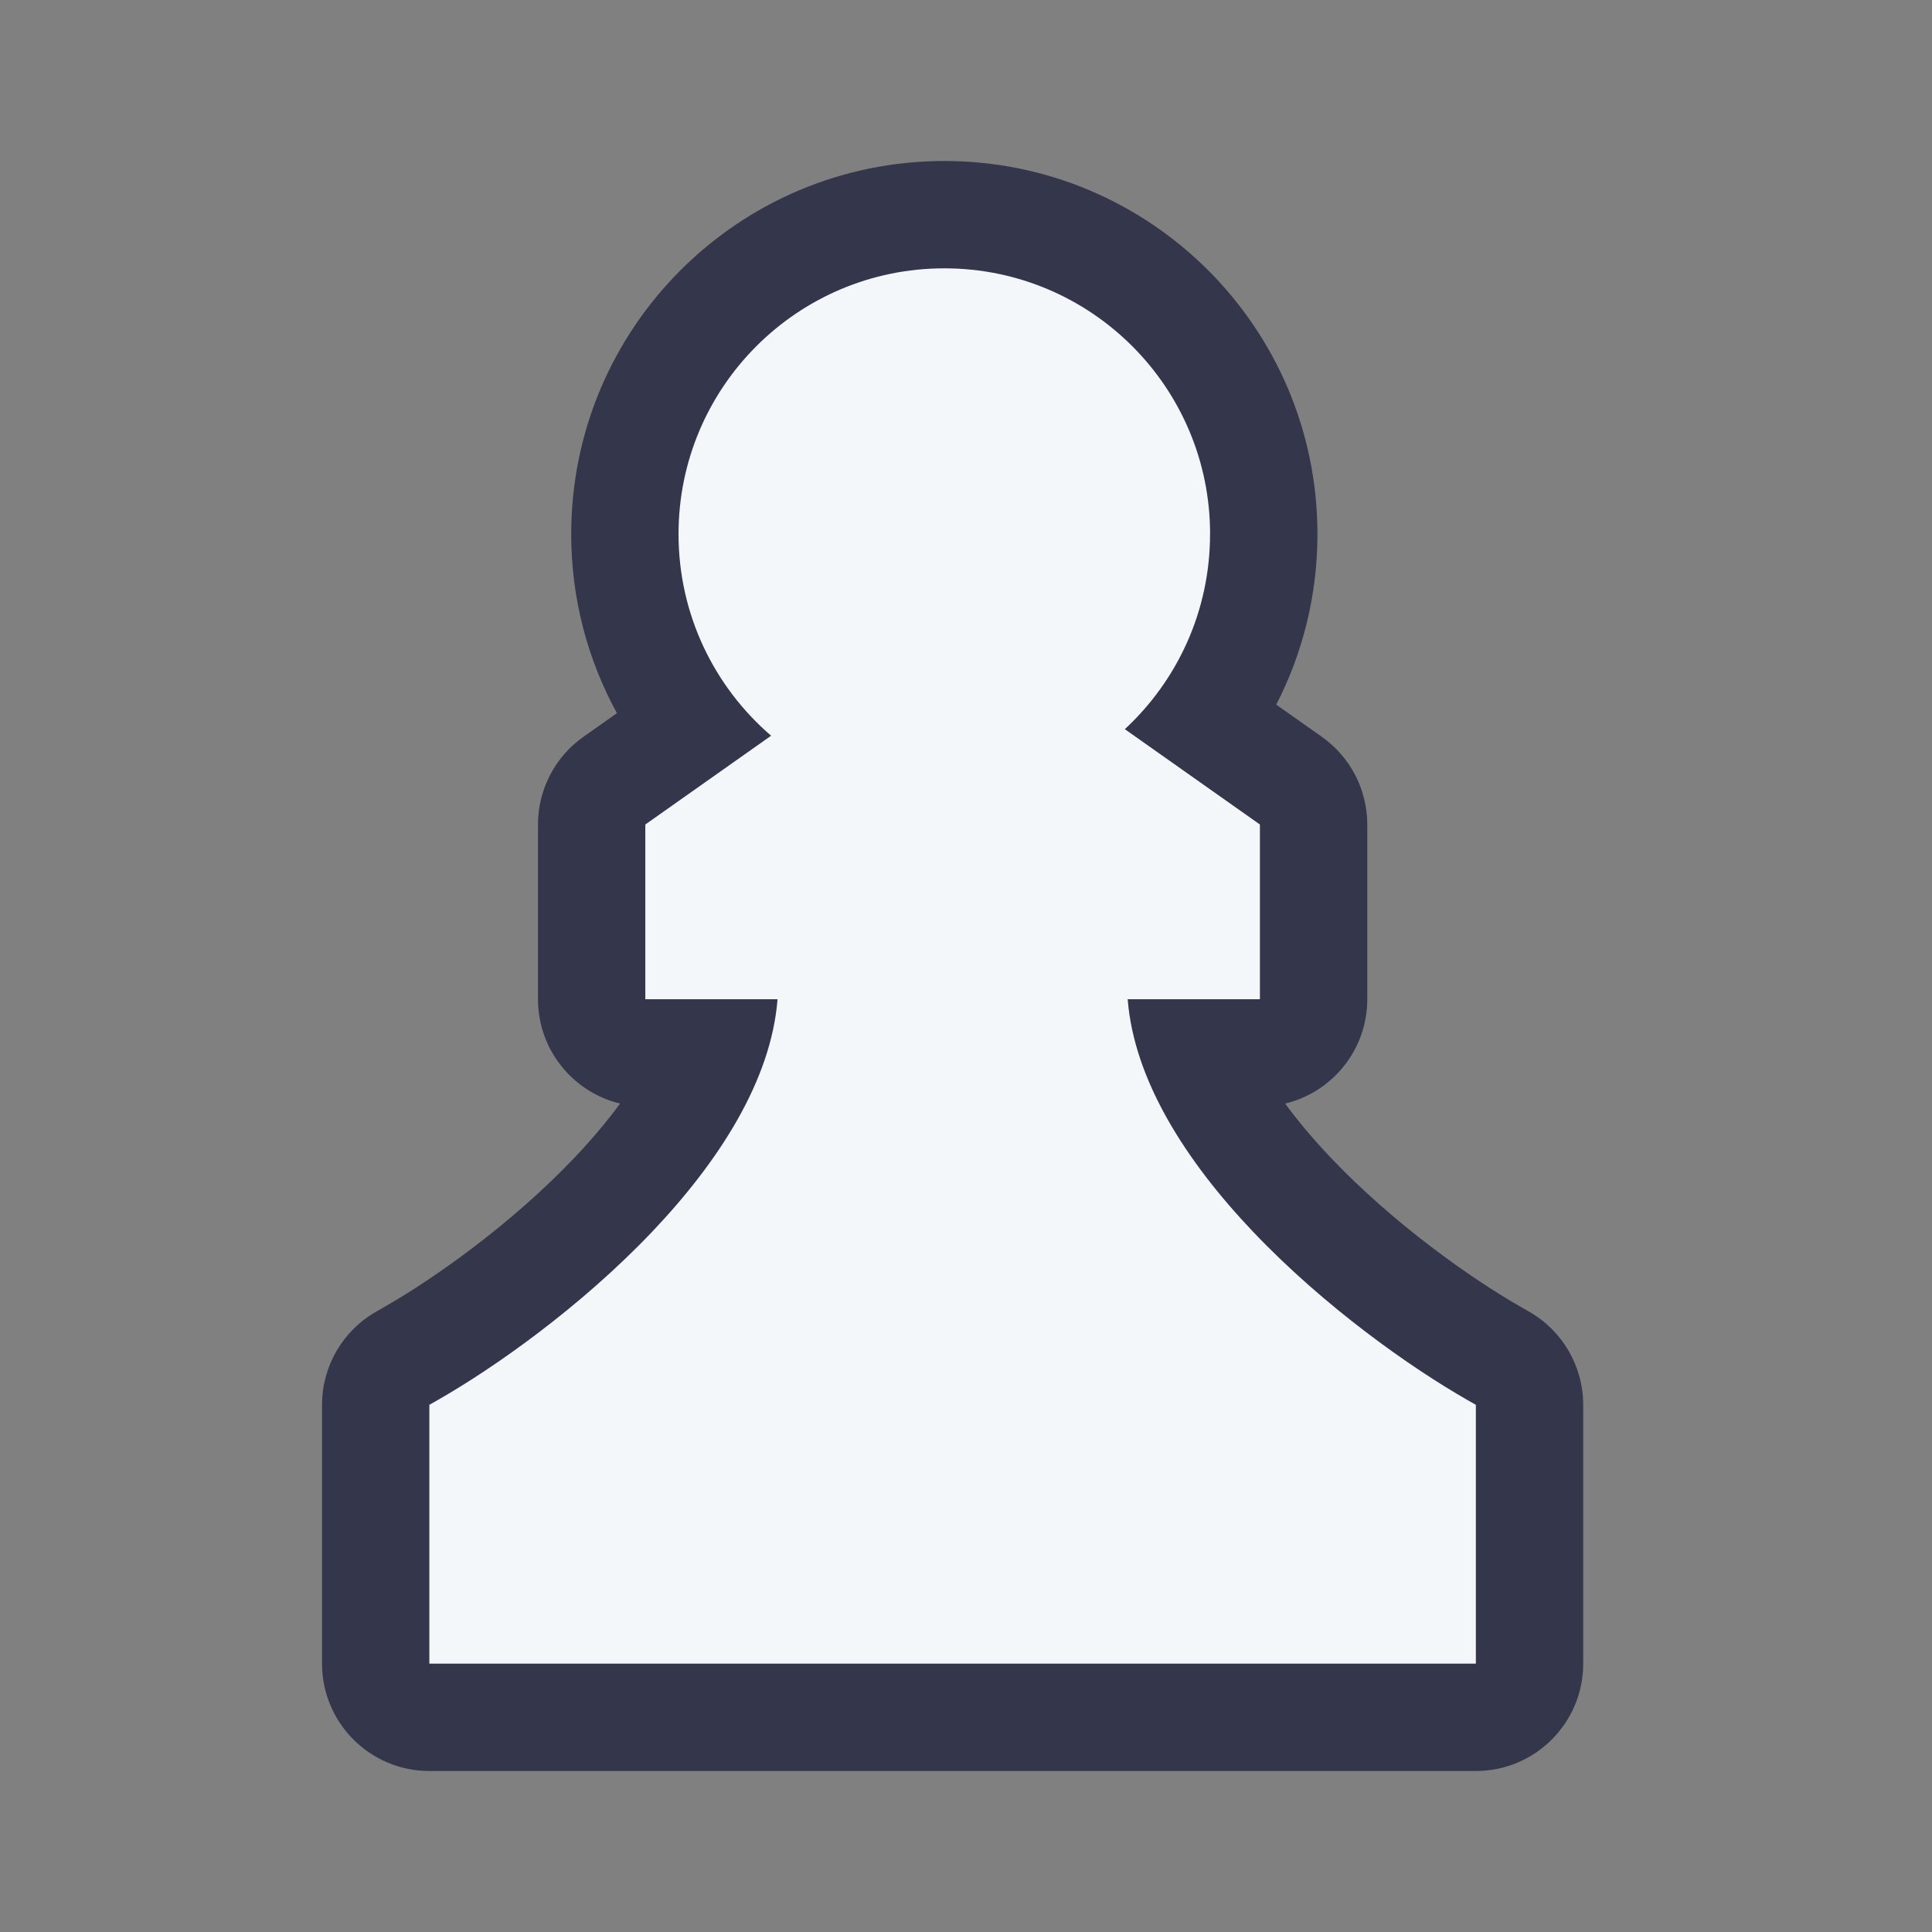 <svg fill="none" height="72" viewBox="0 0 72 72" width="72" xmlns="http://www.w3.org/2000/svg"><rect x="0" y="0" width="72" height="72" fill="#808080" stroke="none"/><path d="m23.108 41.127c-.477.651-1.047 1.33-1.71 2.028-2.343 2.463-5.215 4.489-7.07 5.549l-.312.178c-1.246.712-2.015 2.038-2.015 3.473v9.645c0 2.209 1.791 4 4 4h39c2.209 0 4-1.791 4-4v-9.645c0-1.435-.769-2.761-2.015-3.473l-.312-.178c-1.854-1.06-4.727-3.086-7.07-5.549-.664-.698-1.233-1.376-1.71-2.028 1.756-.423 3.06-2.004 3.06-3.889v-6.511c0-1.3-.631-2.518-1.693-3.268l-1.699-1.199c.98-1.905 1.535-4.066 1.535-6.355 0-7.679-6.225-13.905-13.905-13.905s-13.905 6.225-13.905 13.905c0 2.418.619 4.692 1.704 6.673l-1.249.881c-1.062.75-1.693 1.968-1.693 3.268v6.511c0 1.885 1.304 3.466 3.06 3.889z" fill="#34364c"/><path d="m45.095 19.905c0 2.873-1.223 5.46-3.176 7.269l5.034 3.553v6.511h-4.928c.238 3.018 2.174 6.039 4.68 8.673 2.659 2.796 5.859 5.051 7.984 6.265l.312.178v9.645h-39v-9.645l.312-.178c2.125-1.214 5.324-3.469 7.984-6.265 2.506-2.635 4.442-5.655 4.68-8.673h-4.928v-6.511l4.688-3.309c-2.112-1.816-3.45-4.508-3.45-7.513 0-5.47 4.434-9.905 9.905-9.905 5.47 0 9.905 4.434 9.905 9.905z" fill="#f4f7fa"/></svg>